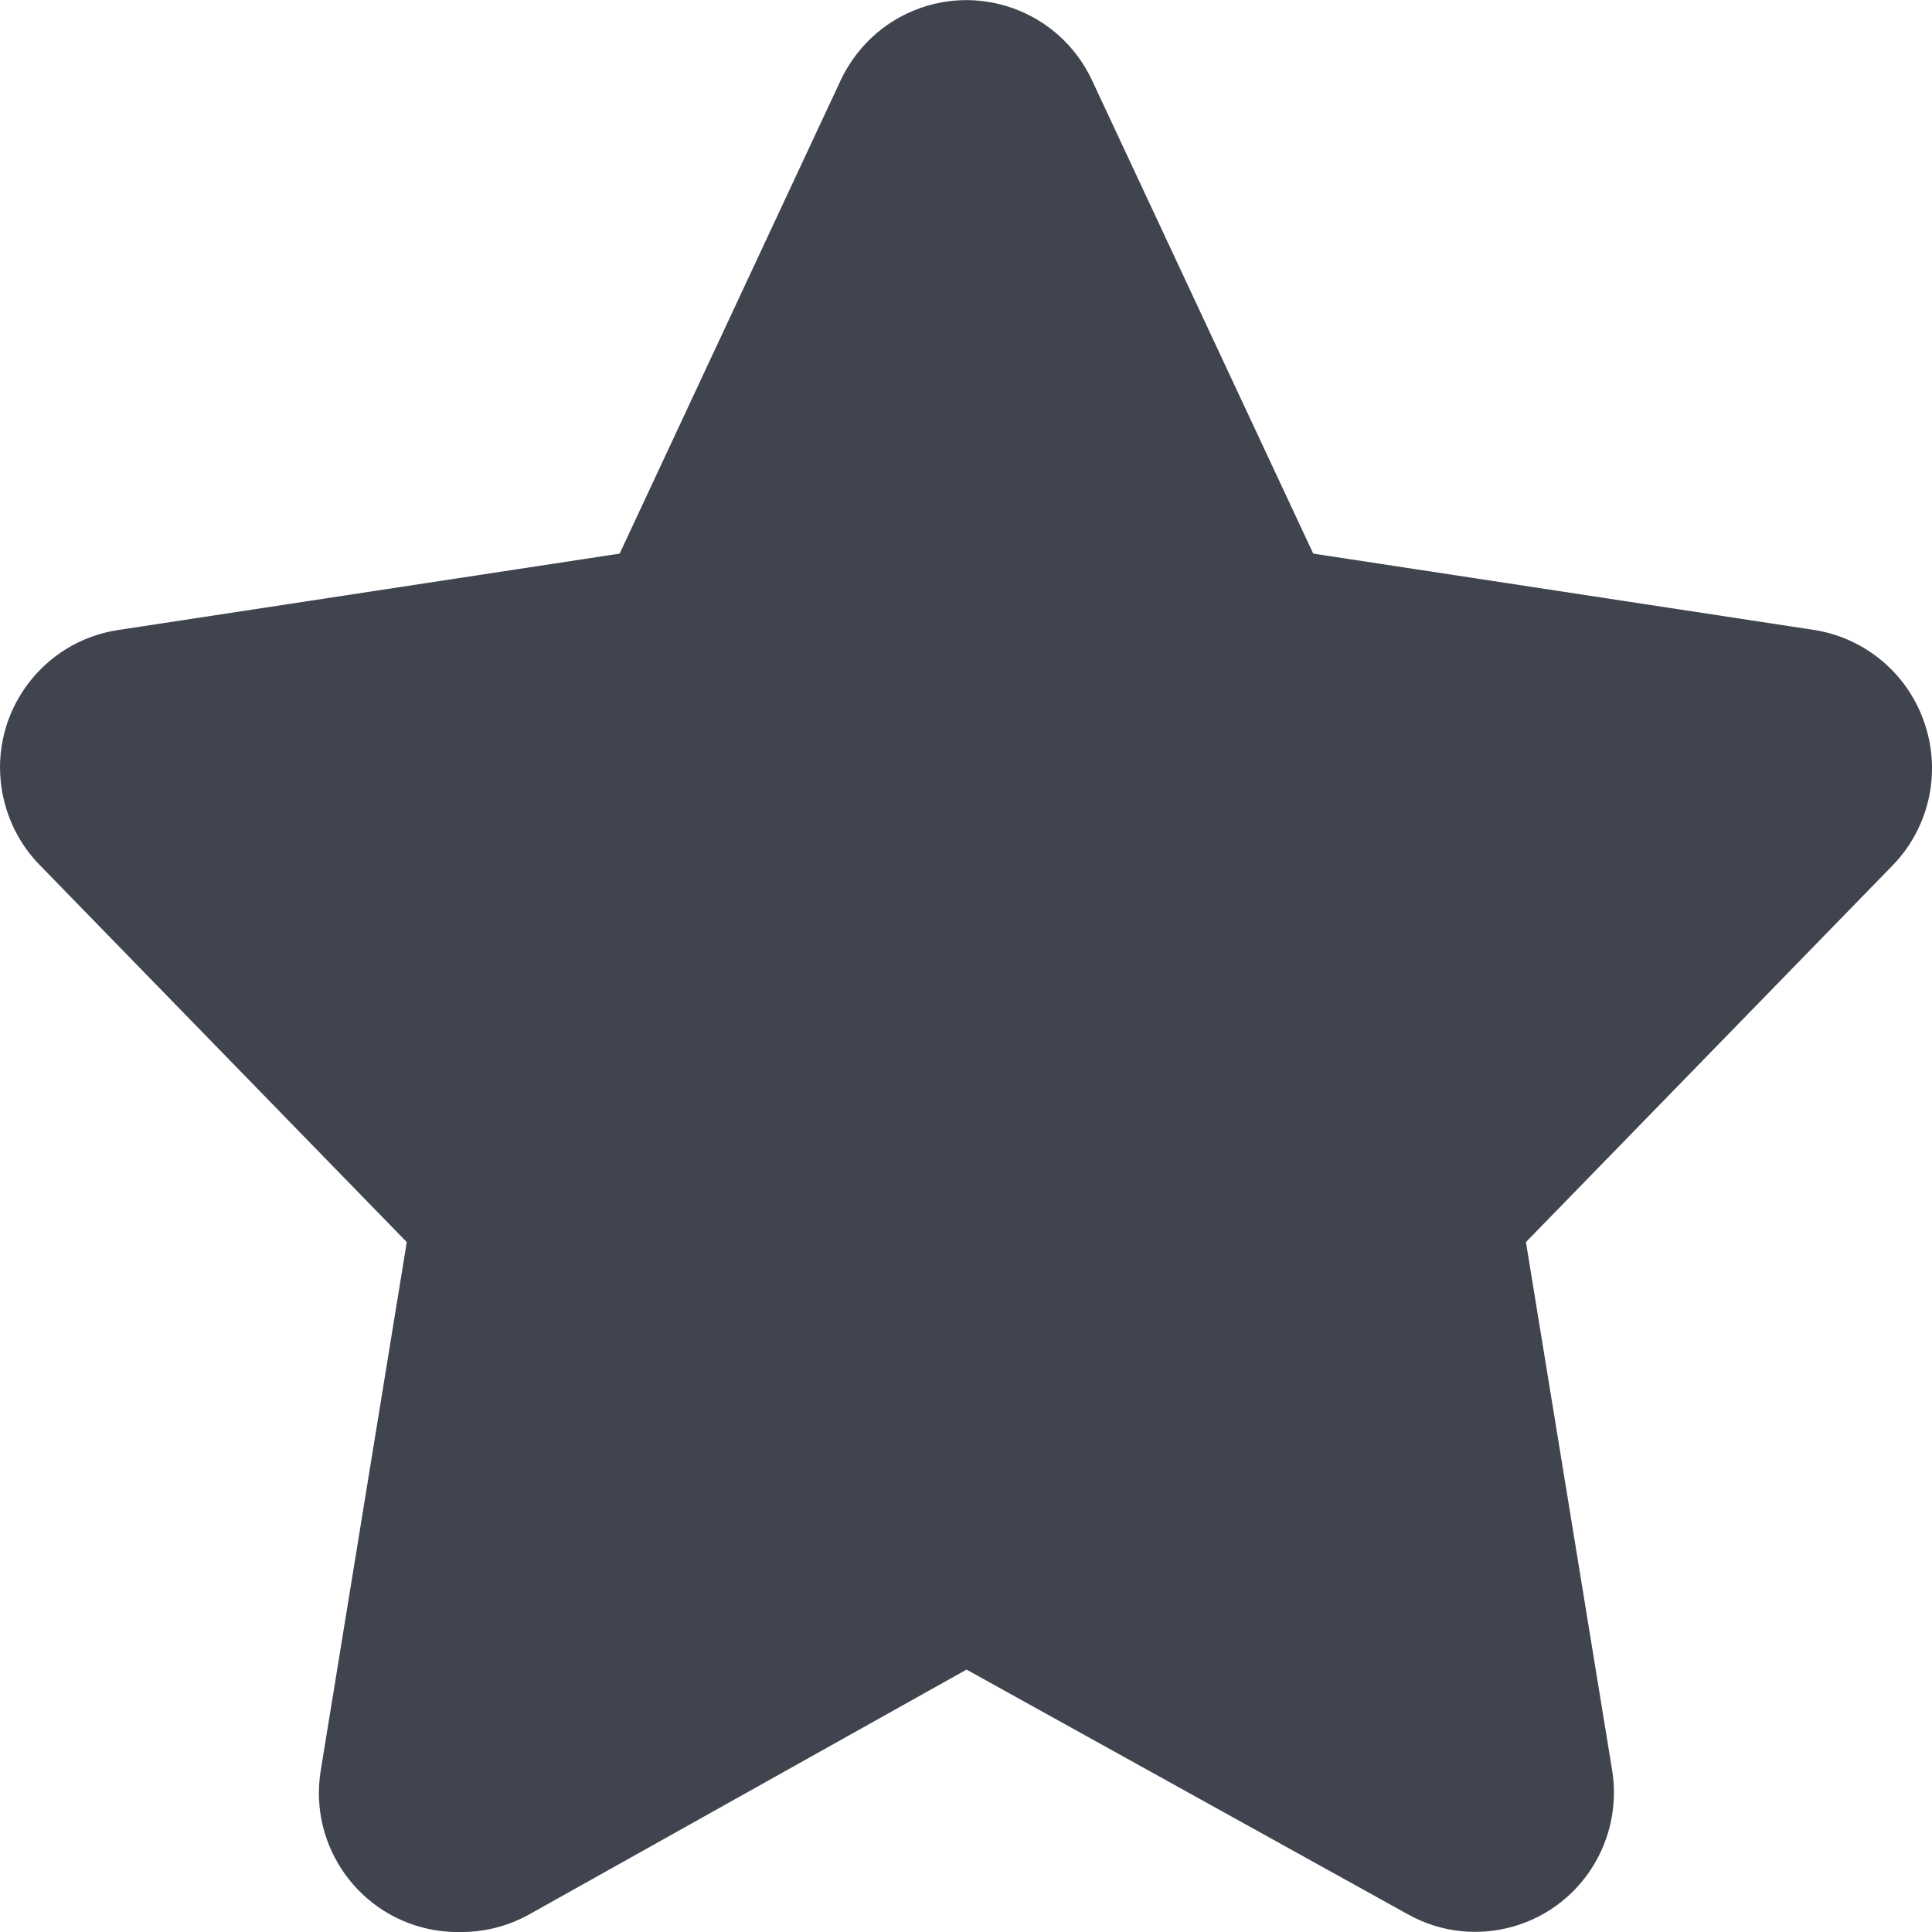 <?xml version="1.0" encoding="utf-8"?>
<!-- Generator: Adobe Illustrator 16.0.0, SVG Export Plug-In . SVG Version: 6.00 Build 0)  -->
<!DOCTYPE svg PUBLIC "-//W3C//DTD SVG 1.1//EN" "http://www.w3.org/Graphics/SVG/1.1/DTD/svg11.dtd">
<svg version="1.1" id="Layer_1" xmlns="http://www.w3.org/2000/svg" xmlns:xlink="http://www.w3.org/1999/xlink" x="0px" y="0px"
	 width="11px" height="11px" viewBox="0 0 11 11" enable-background="new 0 0 11 11" xml:space="preserve">
<title></title>
<g id="star">
	<path fill="#40444E" d="M10.959,4.122c-0.093-0.282-0.335-0.488-0.628-0.535L7.477,3.152l-1.26-2.696
		C6.031,0.06,5.561-0.11,5.166,0.076C5,0.154,4.866,0.289,4.787,0.456L3.528,3.152L0.673,3.587c-0.431,0.065-0.729,0.468-0.664,0.9
		C0.034,4.653,0.11,4.807,0.227,4.926l2.089,2.146l-0.49,3.009c-0.07,0.433,0.223,0.839,0.653,0.909
		C2.524,10.997,2.57,11.001,2.616,11c0.138,0.002,0.274-0.032,0.395-0.099l2.492-1.395l2.516,1.395
		c0.382,0.211,0.862,0.071,1.072-0.312c0.085-0.155,0.116-0.334,0.088-0.509L8.688,7.072l2.089-2.146
		C10.983,4.713,11.053,4.403,10.959,4.122z"/>
</g>
</svg>
